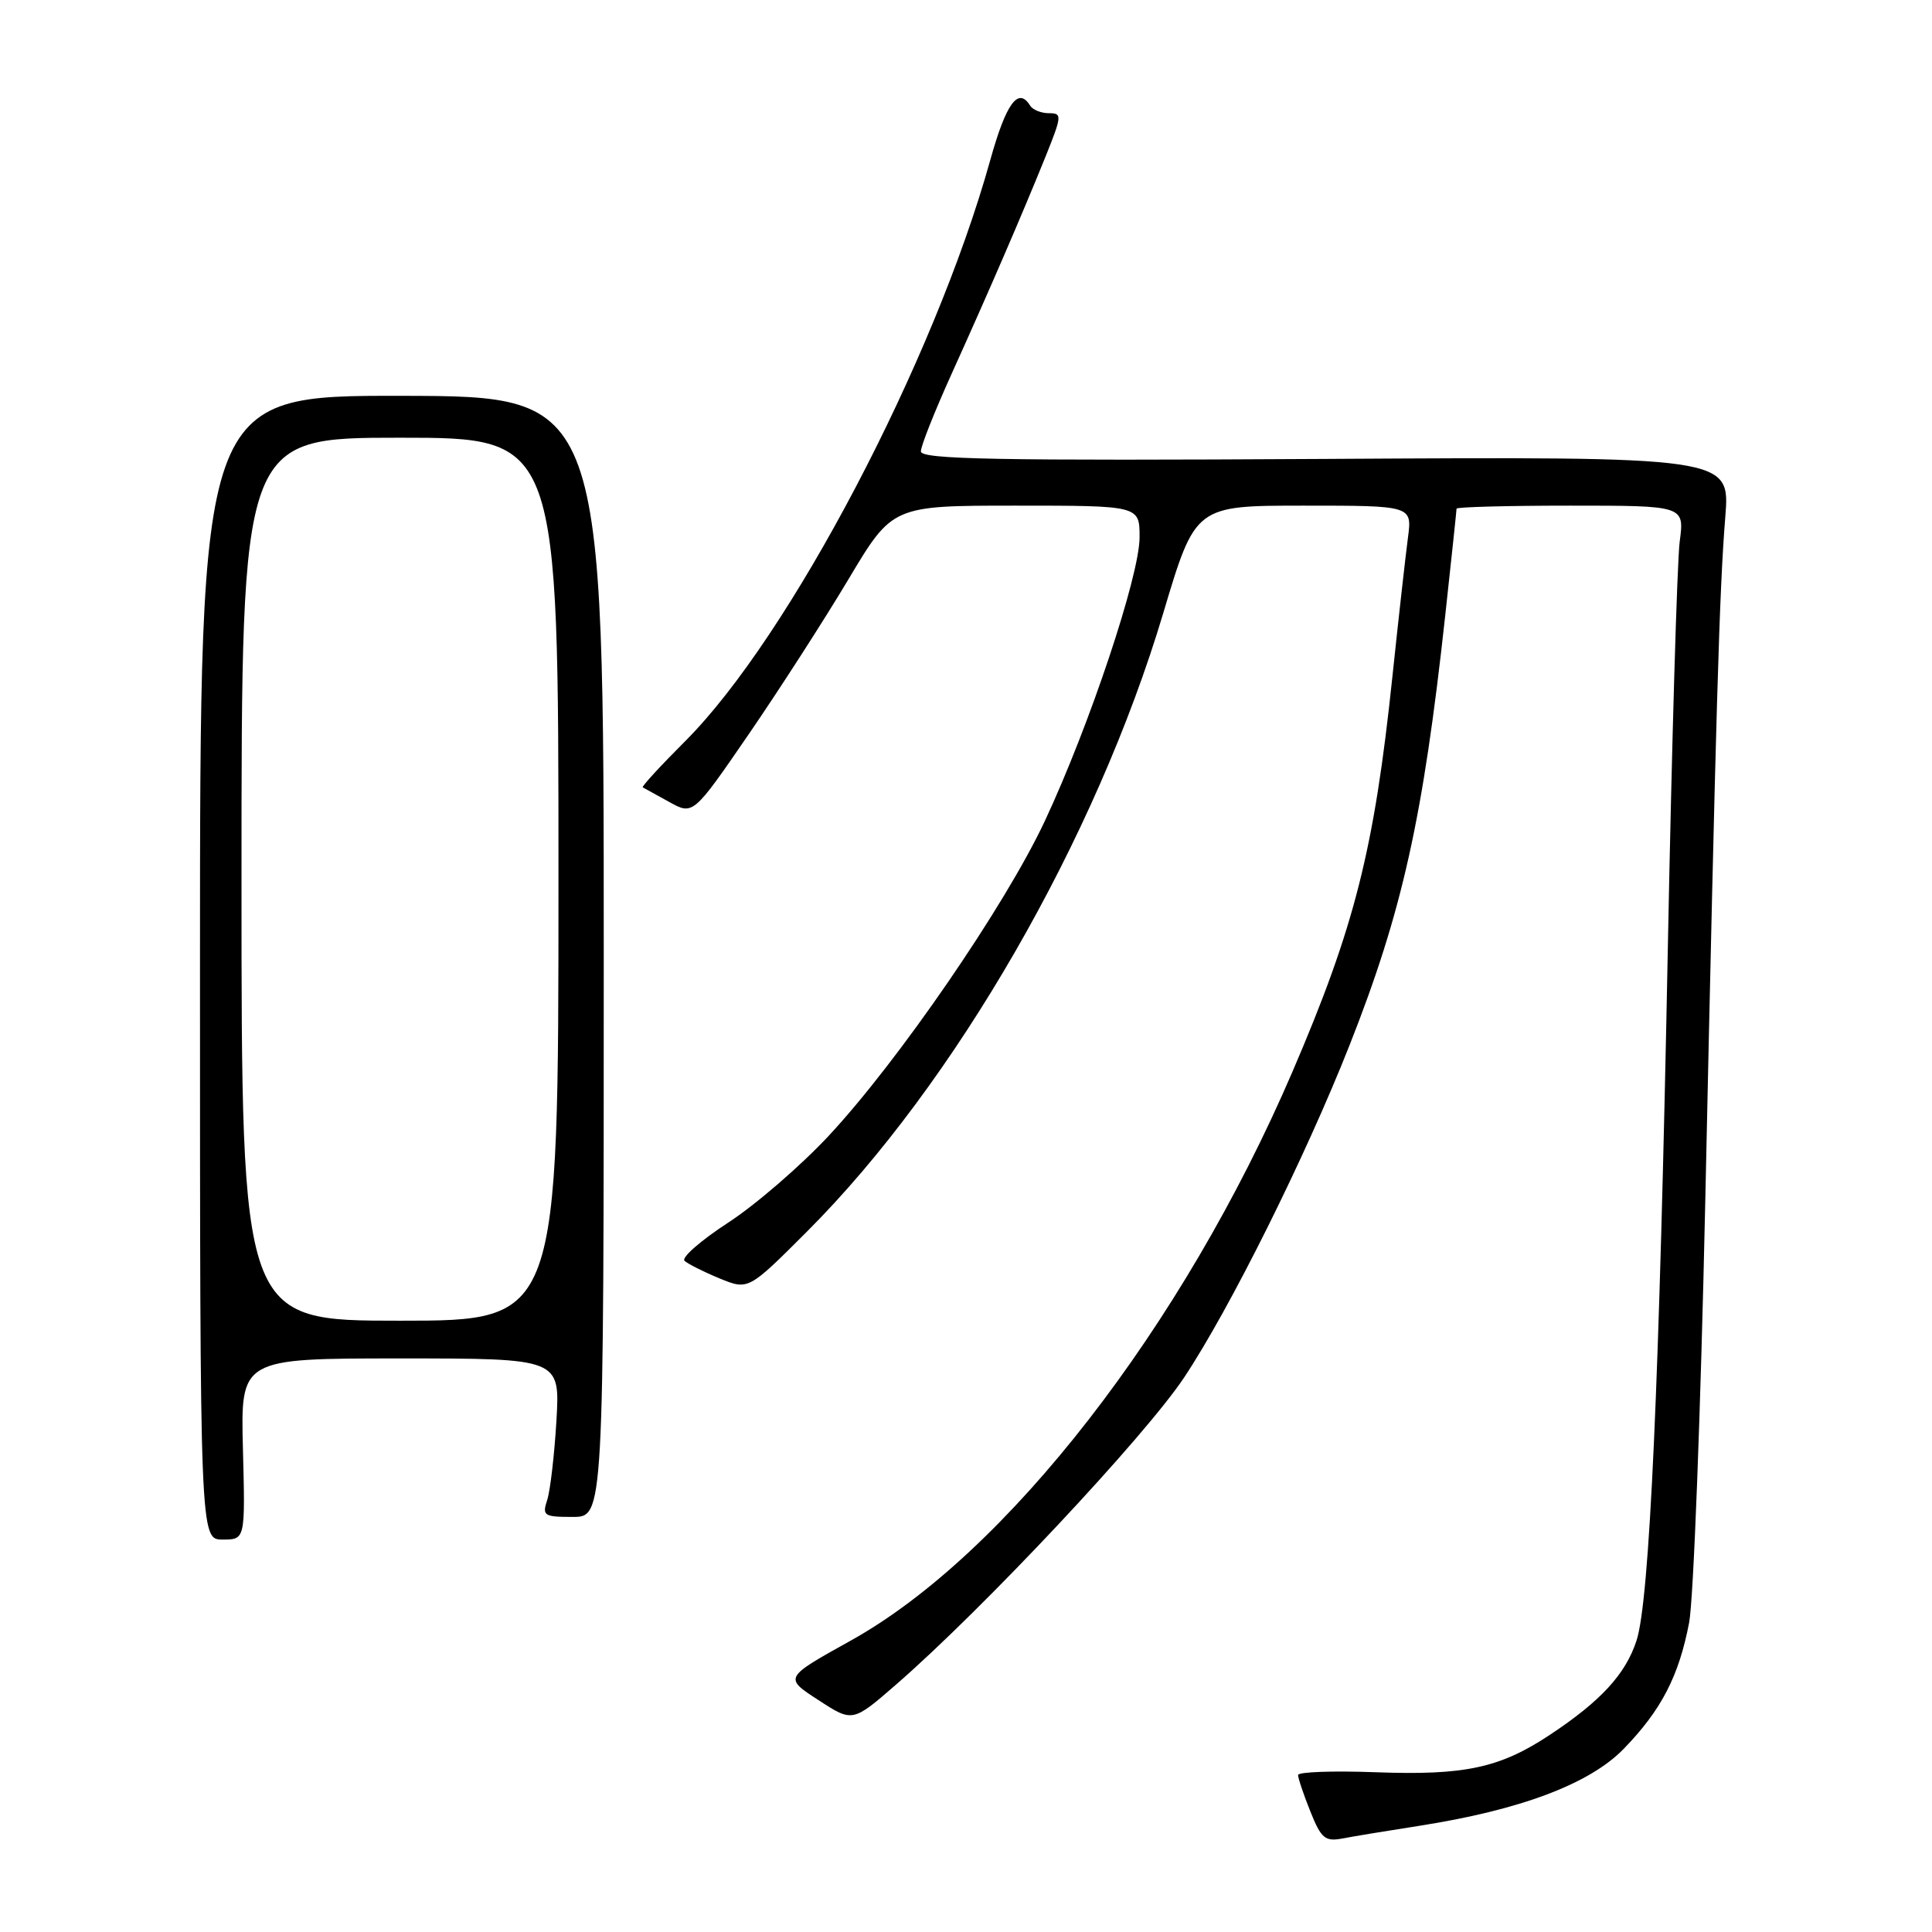 <?xml version="1.0" encoding="UTF-8" standalone="no"?>
<!DOCTYPE svg PUBLIC "-//W3C//DTD SVG 1.1//EN" "http://www.w3.org/Graphics/SVG/1.1/DTD/svg11.dtd" >
<svg xmlns="http://www.w3.org/2000/svg" xmlns:xlink="http://www.w3.org/1999/xlink" version="1.1" viewBox="0 0 256 256">
 <g >
 <path fill="currentColor"
d=" M 188.00 241.94 C 201.45 239.84 210.62 236.39 215.15 231.73 C 220.14 226.59 222.46 222.10 223.82 215.00 C 224.40 211.97 225.35 187.00 225.95 159.50 C 227.37 93.80 227.83 78.11 228.61 68.50 C 229.25 60.50 229.25 60.50 175.63 60.81 C 132.00 61.06 122.00 60.87 122.02 59.81 C 122.02 59.09 123.87 54.45 126.11 49.50 C 131.08 38.52 135.45 28.40 138.54 20.75 C 140.73 15.30 140.75 15.00 138.98 15.00 C 137.96 15.00 136.84 14.55 136.50 14.00 C 134.93 11.46 133.32 13.66 131.21 21.23 C 123.79 47.86 104.61 84.39 90.79 98.21 C 87.51 101.49 84.98 104.24 85.17 104.33 C 85.35 104.43 86.93 105.29 88.67 106.26 C 91.84 108.02 91.84 108.02 99.23 97.26 C 103.29 91.34 109.23 82.11 112.43 76.75 C 118.25 67.00 118.25 67.00 134.62 67.00 C 151.00 67.00 151.00 67.00 151.00 71.19 C 151.00 76.28 144.37 96.13 138.44 108.80 C 133.19 120.00 119.02 140.63 109.78 150.53 C 106.08 154.49 100.10 159.66 96.48 162.01 C 92.86 164.37 90.26 166.64 90.70 167.06 C 91.14 167.47 93.22 168.52 95.33 169.39 C 99.16 170.96 99.16 170.96 106.92 163.20 C 126.49 143.63 145.22 111.11 154.14 81.23 C 158.39 67.00 158.39 67.00 172.76 67.00 C 187.12 67.00 187.12 67.00 186.56 71.25 C 186.25 73.59 185.32 81.87 184.50 89.66 C 182.09 112.61 179.50 122.82 171.26 142.00 C 156.72 175.83 133.33 205.95 112.69 217.41 C 103.88 222.31 103.88 222.31 108.43 225.26 C 112.97 228.22 112.97 228.22 118.74 223.21 C 130.32 213.14 151.73 190.31 156.92 182.50 C 162.97 173.40 172.99 153.27 178.82 138.50 C 185.81 120.81 188.56 108.45 191.49 81.65 C 192.32 74.04 193.00 67.63 193.00 67.40 C 193.00 67.18 199.80 67.00 208.10 67.00 C 223.20 67.00 223.20 67.00 222.57 71.75 C 222.23 74.36 221.52 98.52 221.00 125.44 C 219.88 183.29 218.58 212.05 216.85 217.38 C 215.40 221.84 212.11 225.41 205.36 229.88 C 198.74 234.27 194.08 235.27 182.26 234.83 C 176.61 234.62 172.00 234.79 172.00 235.20 C 172.00 235.62 172.73 237.79 173.63 240.03 C 175.06 243.61 175.58 244.04 177.88 243.61 C 179.32 243.33 183.88 242.58 188.00 241.94 Z  M 32.19 192.00 C 31.88 180.00 31.88 180.00 53.04 180.00 C 74.21 180.00 74.21 180.00 73.73 188.25 C 73.46 192.79 72.91 197.51 72.51 198.75 C 71.82 200.84 72.06 201.00 75.88 201.00 C 80.00 201.00 80.00 201.00 80.00 126.75 C 80.00 52.50 80.00 52.50 53.25 52.45 C 26.50 52.41 26.50 52.41 26.50 128.20 C 26.50 204.00 26.50 204.00 29.50 204.00 C 32.50 204.00 32.50 204.00 32.19 192.00 Z  M 32.00 116.50 C 32.00 58.00 32.00 58.00 53.00 58.00 C 74.00 58.00 74.00 58.00 74.00 116.50 C 74.00 175.00 74.00 175.00 53.00 175.00 C 32.00 175.00 32.00 175.00 32.00 116.50 Z "/>
</g>
</svg>